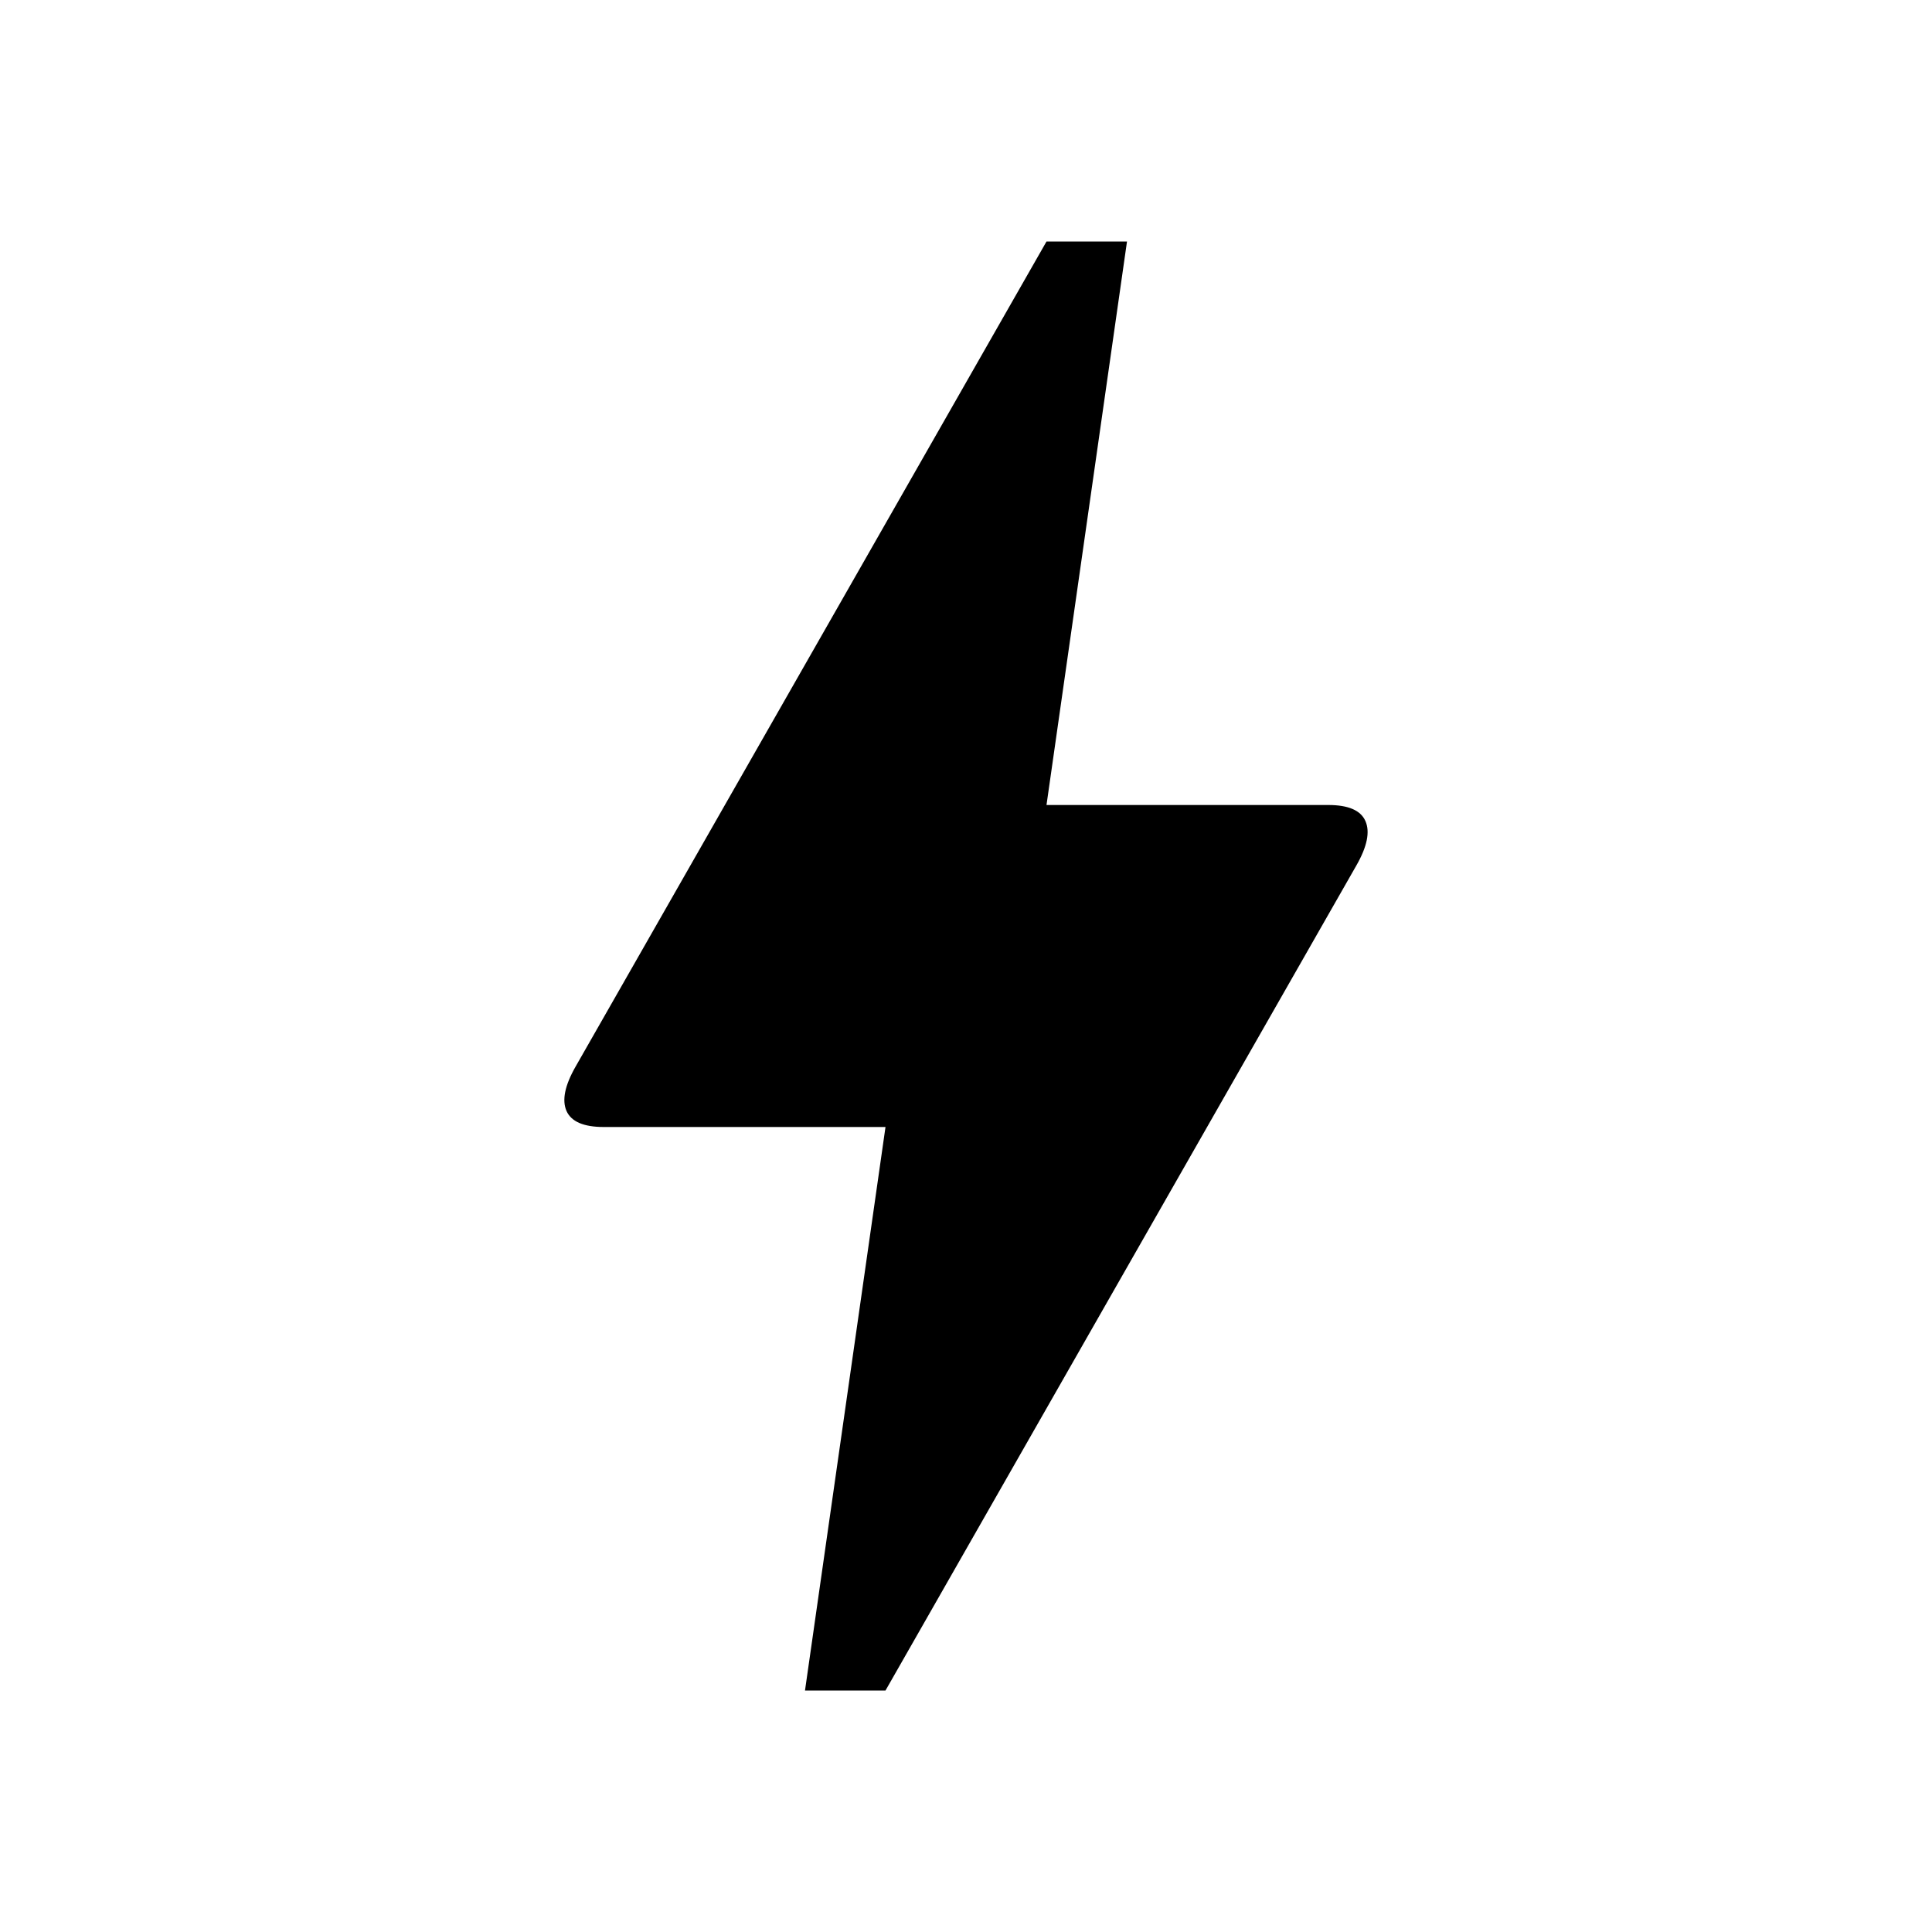 <svg xmlns="http://www.w3.org/2000/svg" height="24" width="24"><path d="M10 21 11 14H7.5Q7.125 14 7.037 13.8Q6.95 13.6 7.15 13.25L13 3H14L13 10H16.5Q16.875 10 16.962 10.2Q17.05 10.4 16.85 10.75L11 21Z"/></svg>
